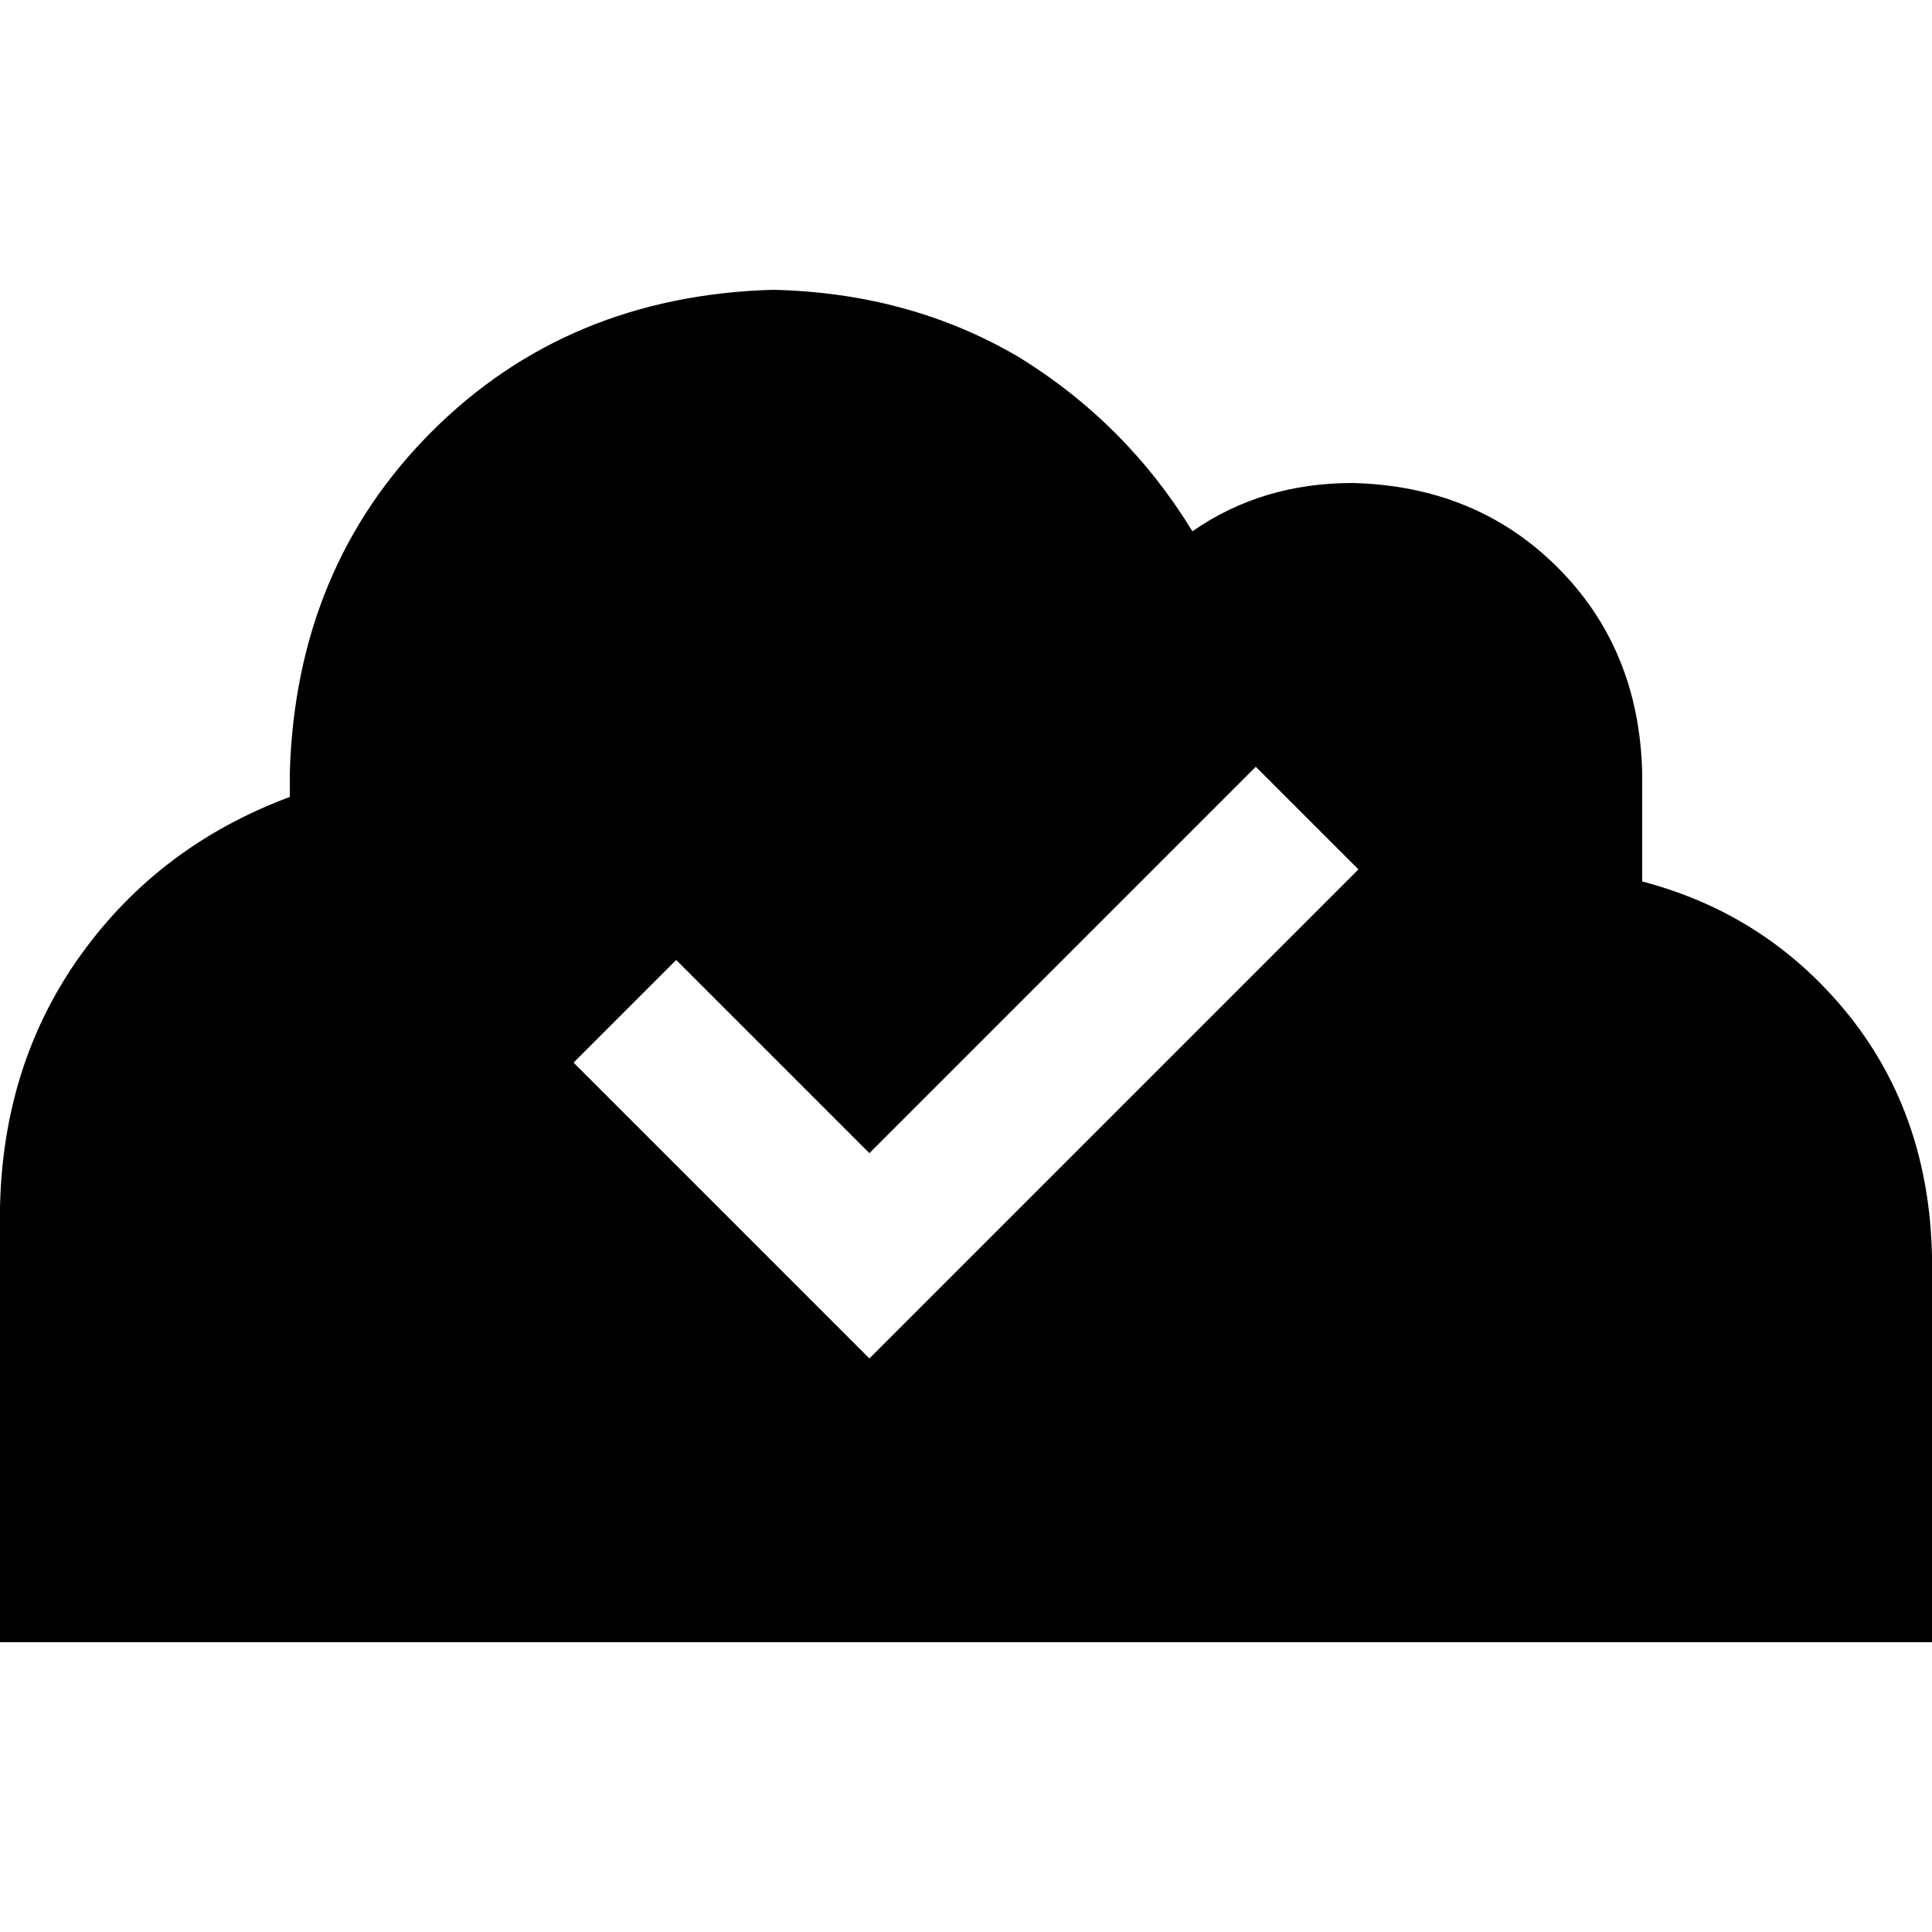<svg xmlns="http://www.w3.org/2000/svg" viewBox="0 0 512 512">
  <path d="M 115.2 435.2 L 0 435.2 L 115.2 435.2 L 0 435.2 L 0 320 L 0 320 Q 0.8 281.6 21.6 252.8 Q 42.4 224 76.8 211.2 L 76.8 204.8 L 76.8 204.8 Q 78.4 150.4 114.4 114.4 Q 150.4 78.4 204.8 76.8 Q 240.8 77.6 269.6 94.4 Q 298.4 112 316 140.8 Q 334.4 128 358.4 128 Q 391.2 128.8 412.8 150.4 Q 434.4 172 435.2 204.8 L 435.2 233.6 L 435.2 233.6 Q 468.8 242.4 490.4 269.6 Q 511.2 296 512 332.8 L 512 435.2 L 512 435.2 L 409.6 435.2 L 115.2 435.2 Z M 346.4 244 L 360 230.4 L 346.4 244 L 360 230.4 L 332.8 203.2 L 332.8 203.2 L 319.2 216.8 L 319.2 216.8 L 230.4 305.6 L 230.4 305.6 L 192.8 268 L 192.8 268 L 179.2 254.4 L 179.2 254.4 L 152 281.6 L 152 281.6 L 165.6 295.2 L 165.6 295.2 L 216.8 346.4 L 216.8 346.4 L 230.4 360 L 230.4 360 L 244 346.4 L 244 346.4 L 346.4 244 L 346.4 244 Z" />
</svg>